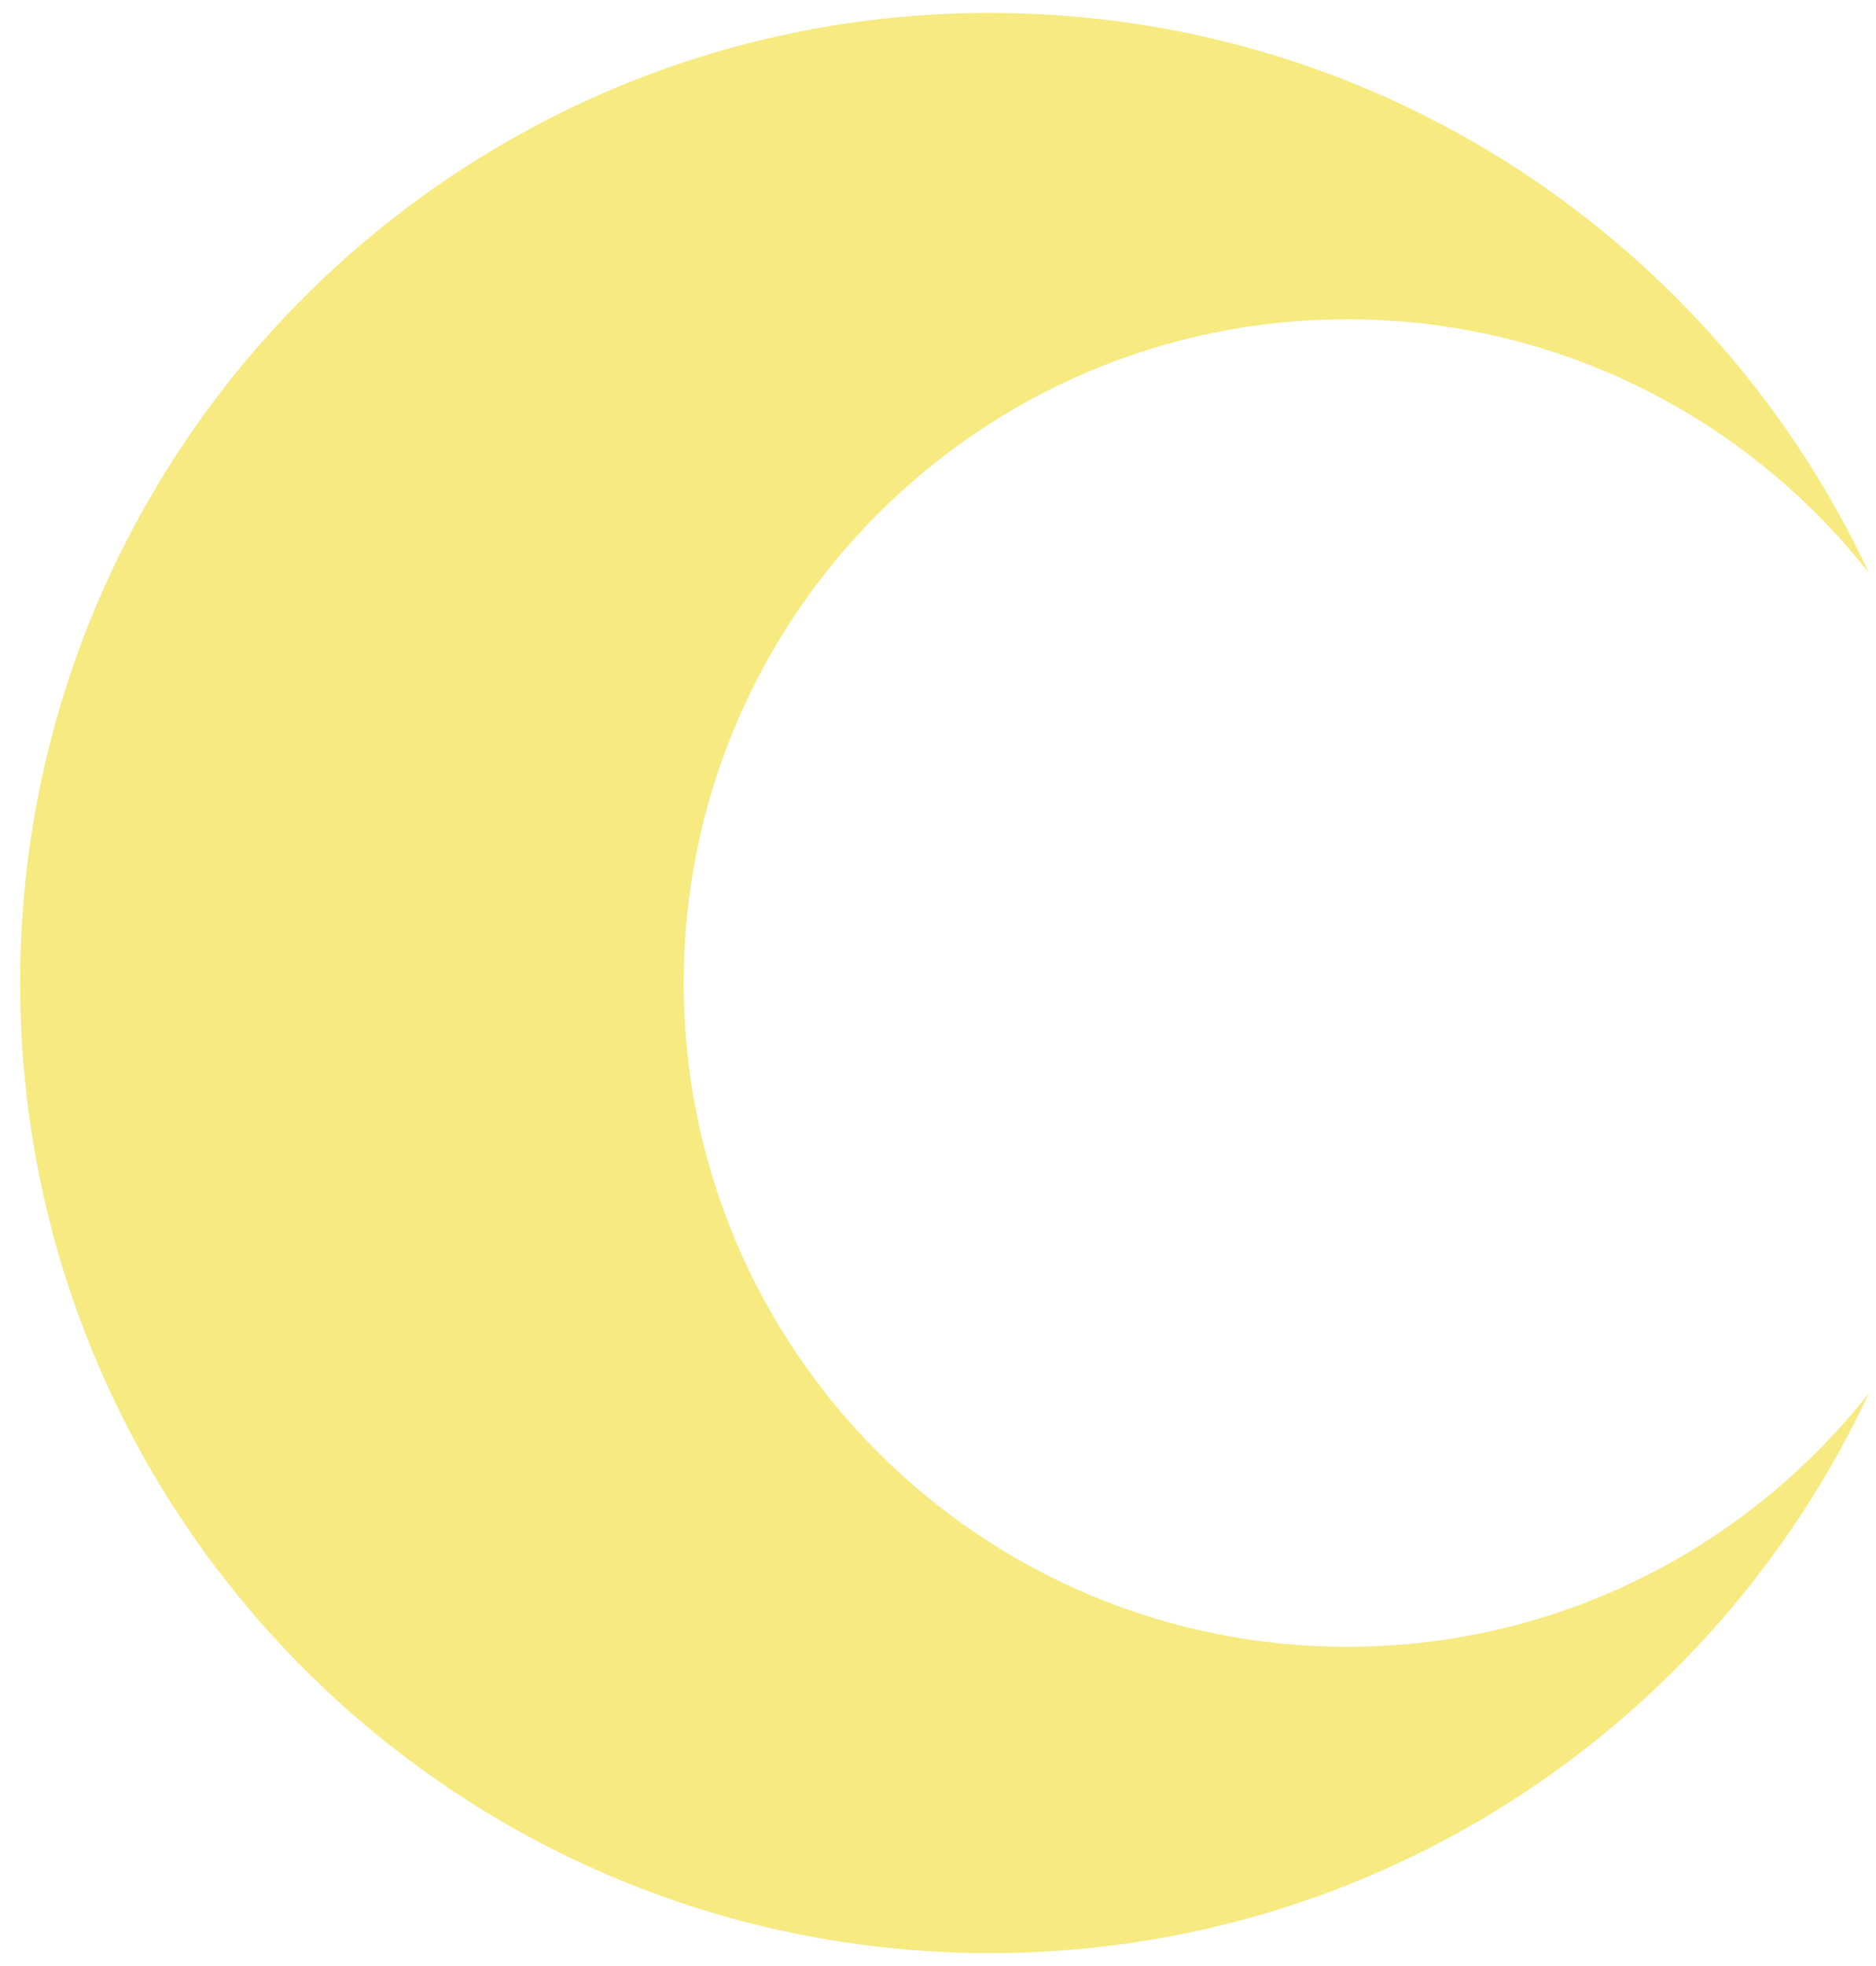 <svg width="84" height="88" viewBox="0 0 84 88" fill="none" xmlns="http://www.w3.org/2000/svg">
<path d="M44.324 0.579C61.744 0.579 76.764 10.838 83.682 25.642C78.242 18.73 69.8 14.291 60.321 14.291C43.914 14.291 30.613 27.592 30.612 44C30.612 60.408 43.914 73.71 60.321 73.71C69.8 73.71 78.242 69.27 83.682 62.357C76.765 77.162 61.744 87.421 44.324 87.421C20.343 87.421 0.903 67.981 0.903 44C0.903 20.019 20.344 0.579 44.324 0.579Z" fill="#F6EA80"/>
</svg>
